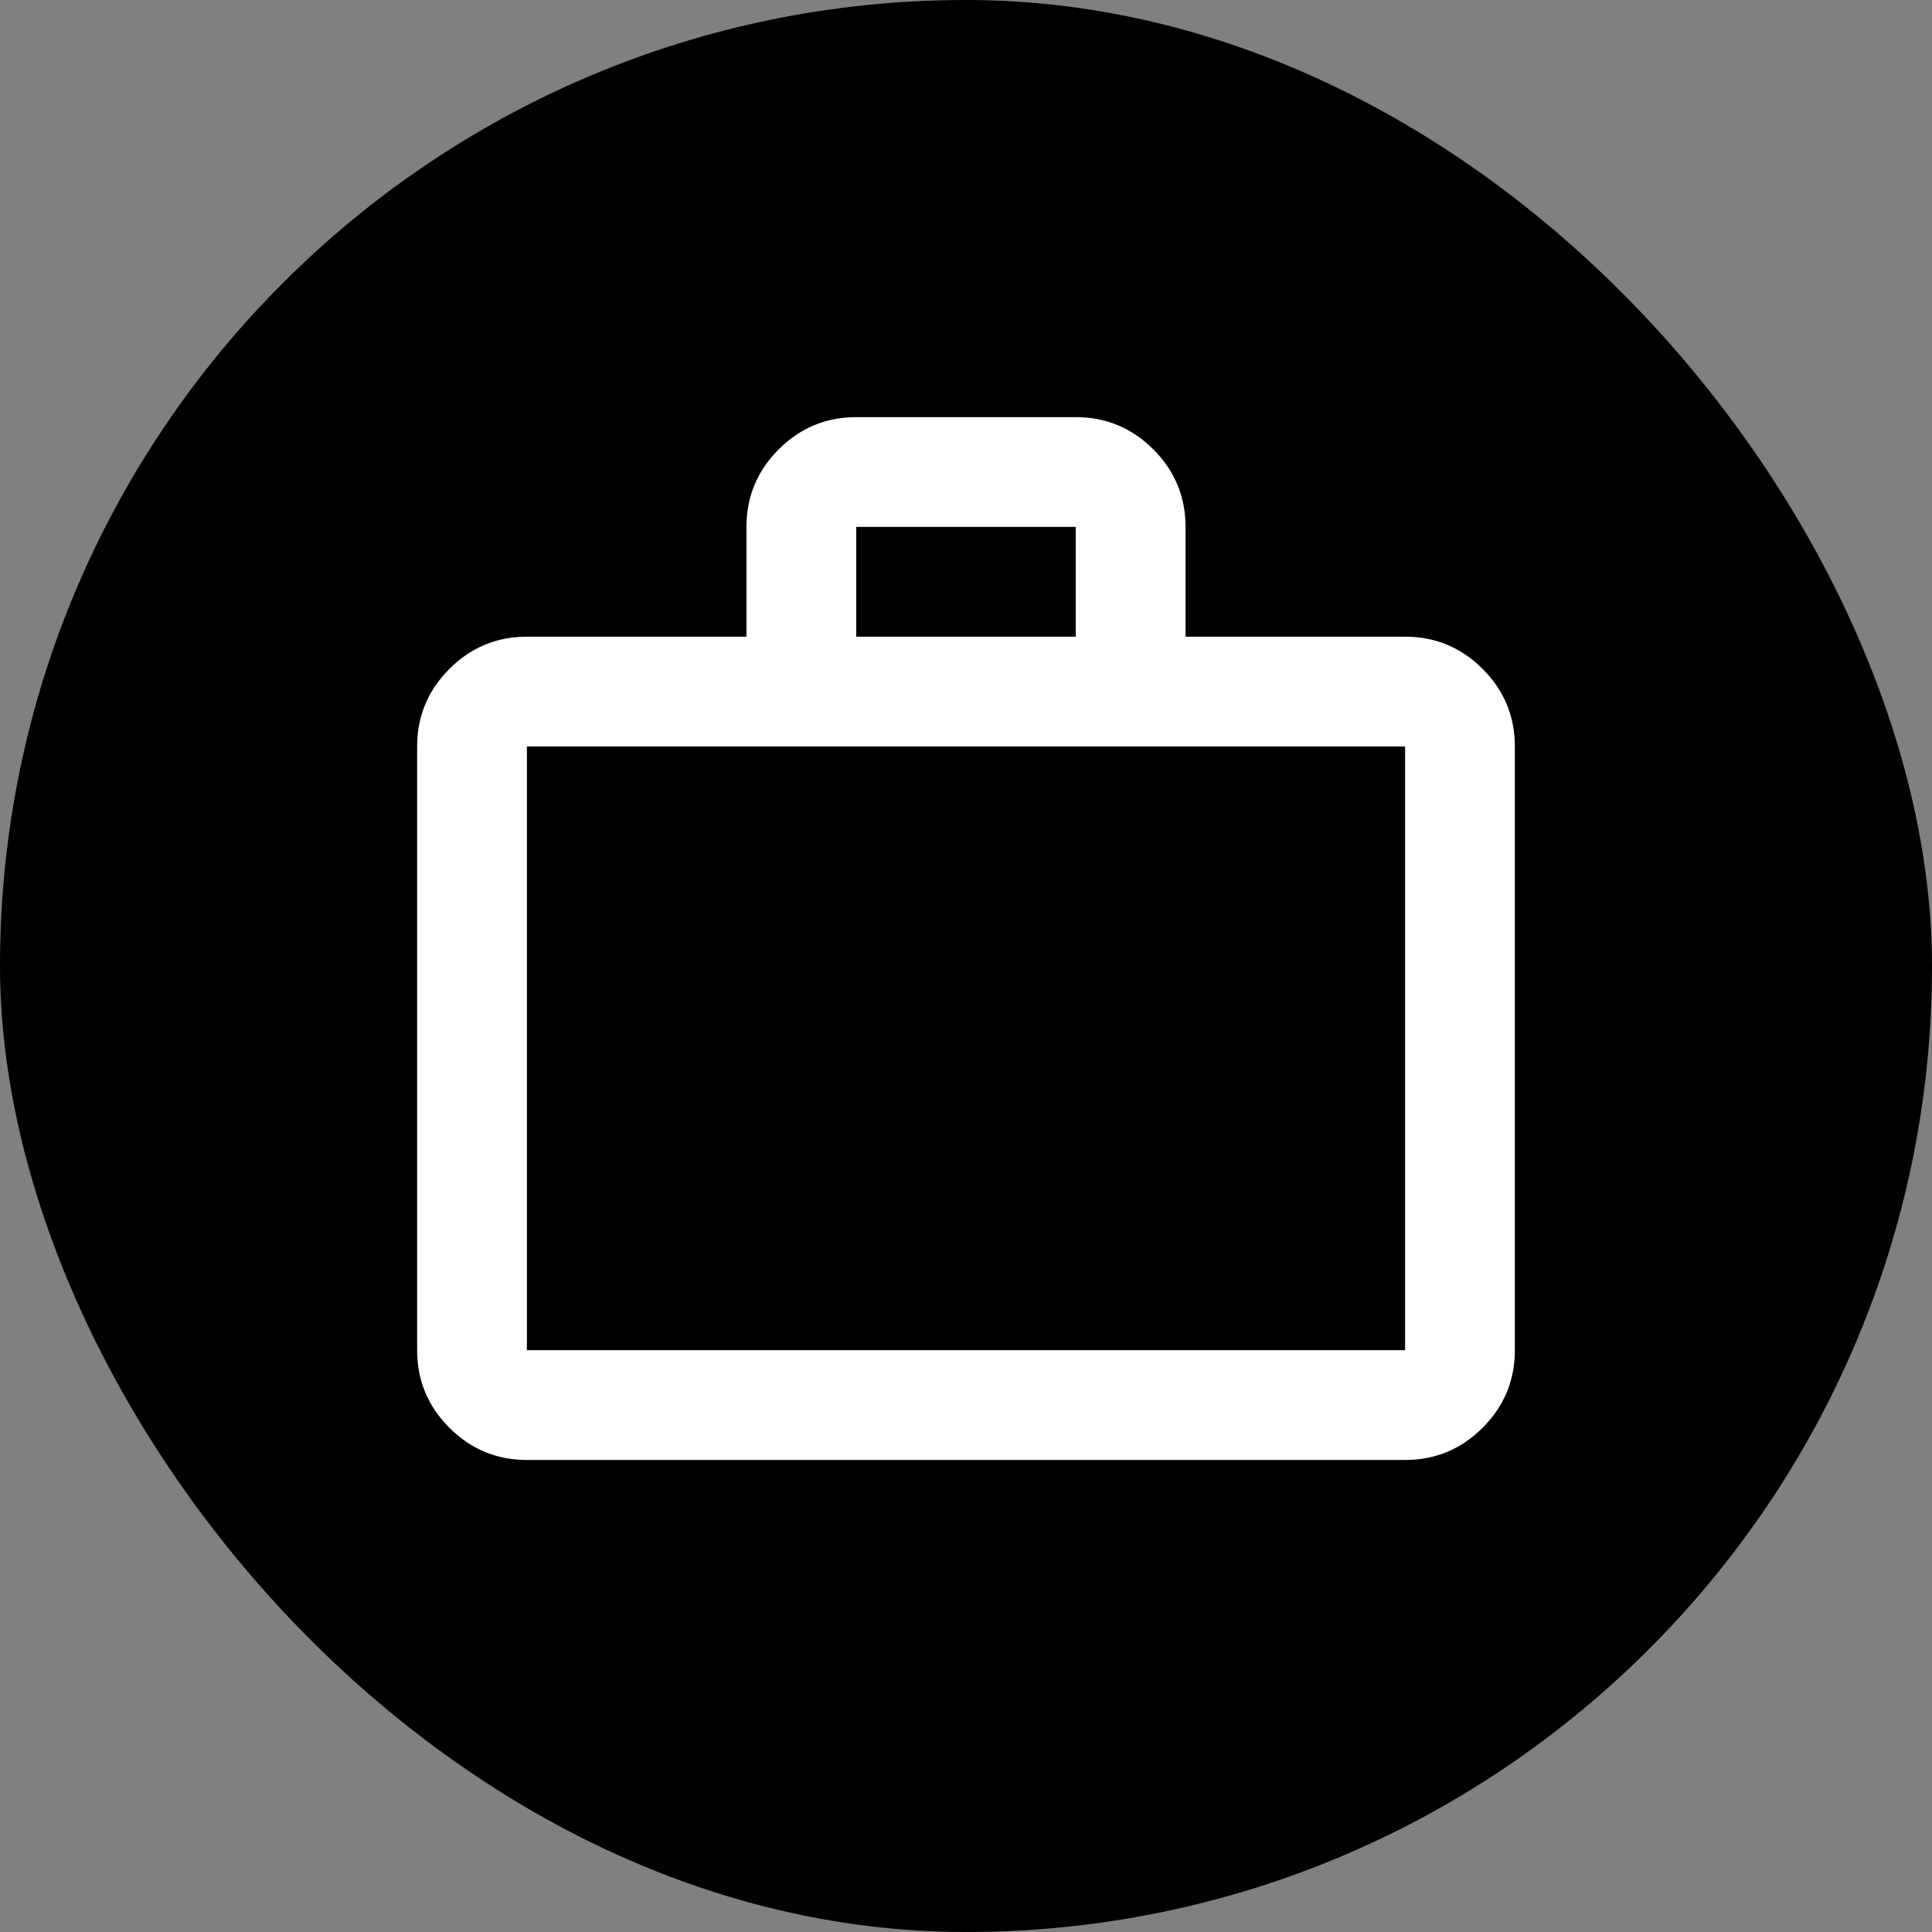 <svg width="44" height="44" viewBox="0 0 44 44" fill="none" xmlns="http://www.w3.org/2000/svg">
<rect x="0" y="0" width="44" height="44" fill="#808080" stroke="none"/>
<rect width="44" height="44" rx="22" fill="black"/>
<path d="M12 33.25C11.312 33.25 10.724 33.005 10.234 32.516C9.745 32.026 9.5 31.438 9.5 30.75V17C9.5 16.312 9.745 15.724 10.234 15.234C10.724 14.745 11.312 14.5 12 14.5H17V12C17 11.312 17.245 10.724 17.734 10.234C18.224 9.745 18.812 9.5 19.5 9.5H24.5C25.188 9.5 25.776 9.745 26.266 10.234C26.755 10.724 27 11.312 27 12V14.5H32C32.688 14.5 33.276 14.745 33.766 15.234C34.255 15.724 34.5 16.312 34.5 17V30.75C34.5 31.438 34.255 32.026 33.766 32.516C33.276 33.005 32.688 33.25 32 33.25H12ZM12 30.75H32V17H12V30.75ZM19.5 14.5H24.5V12H19.5V14.5Z" fill="white"/>
</svg>
